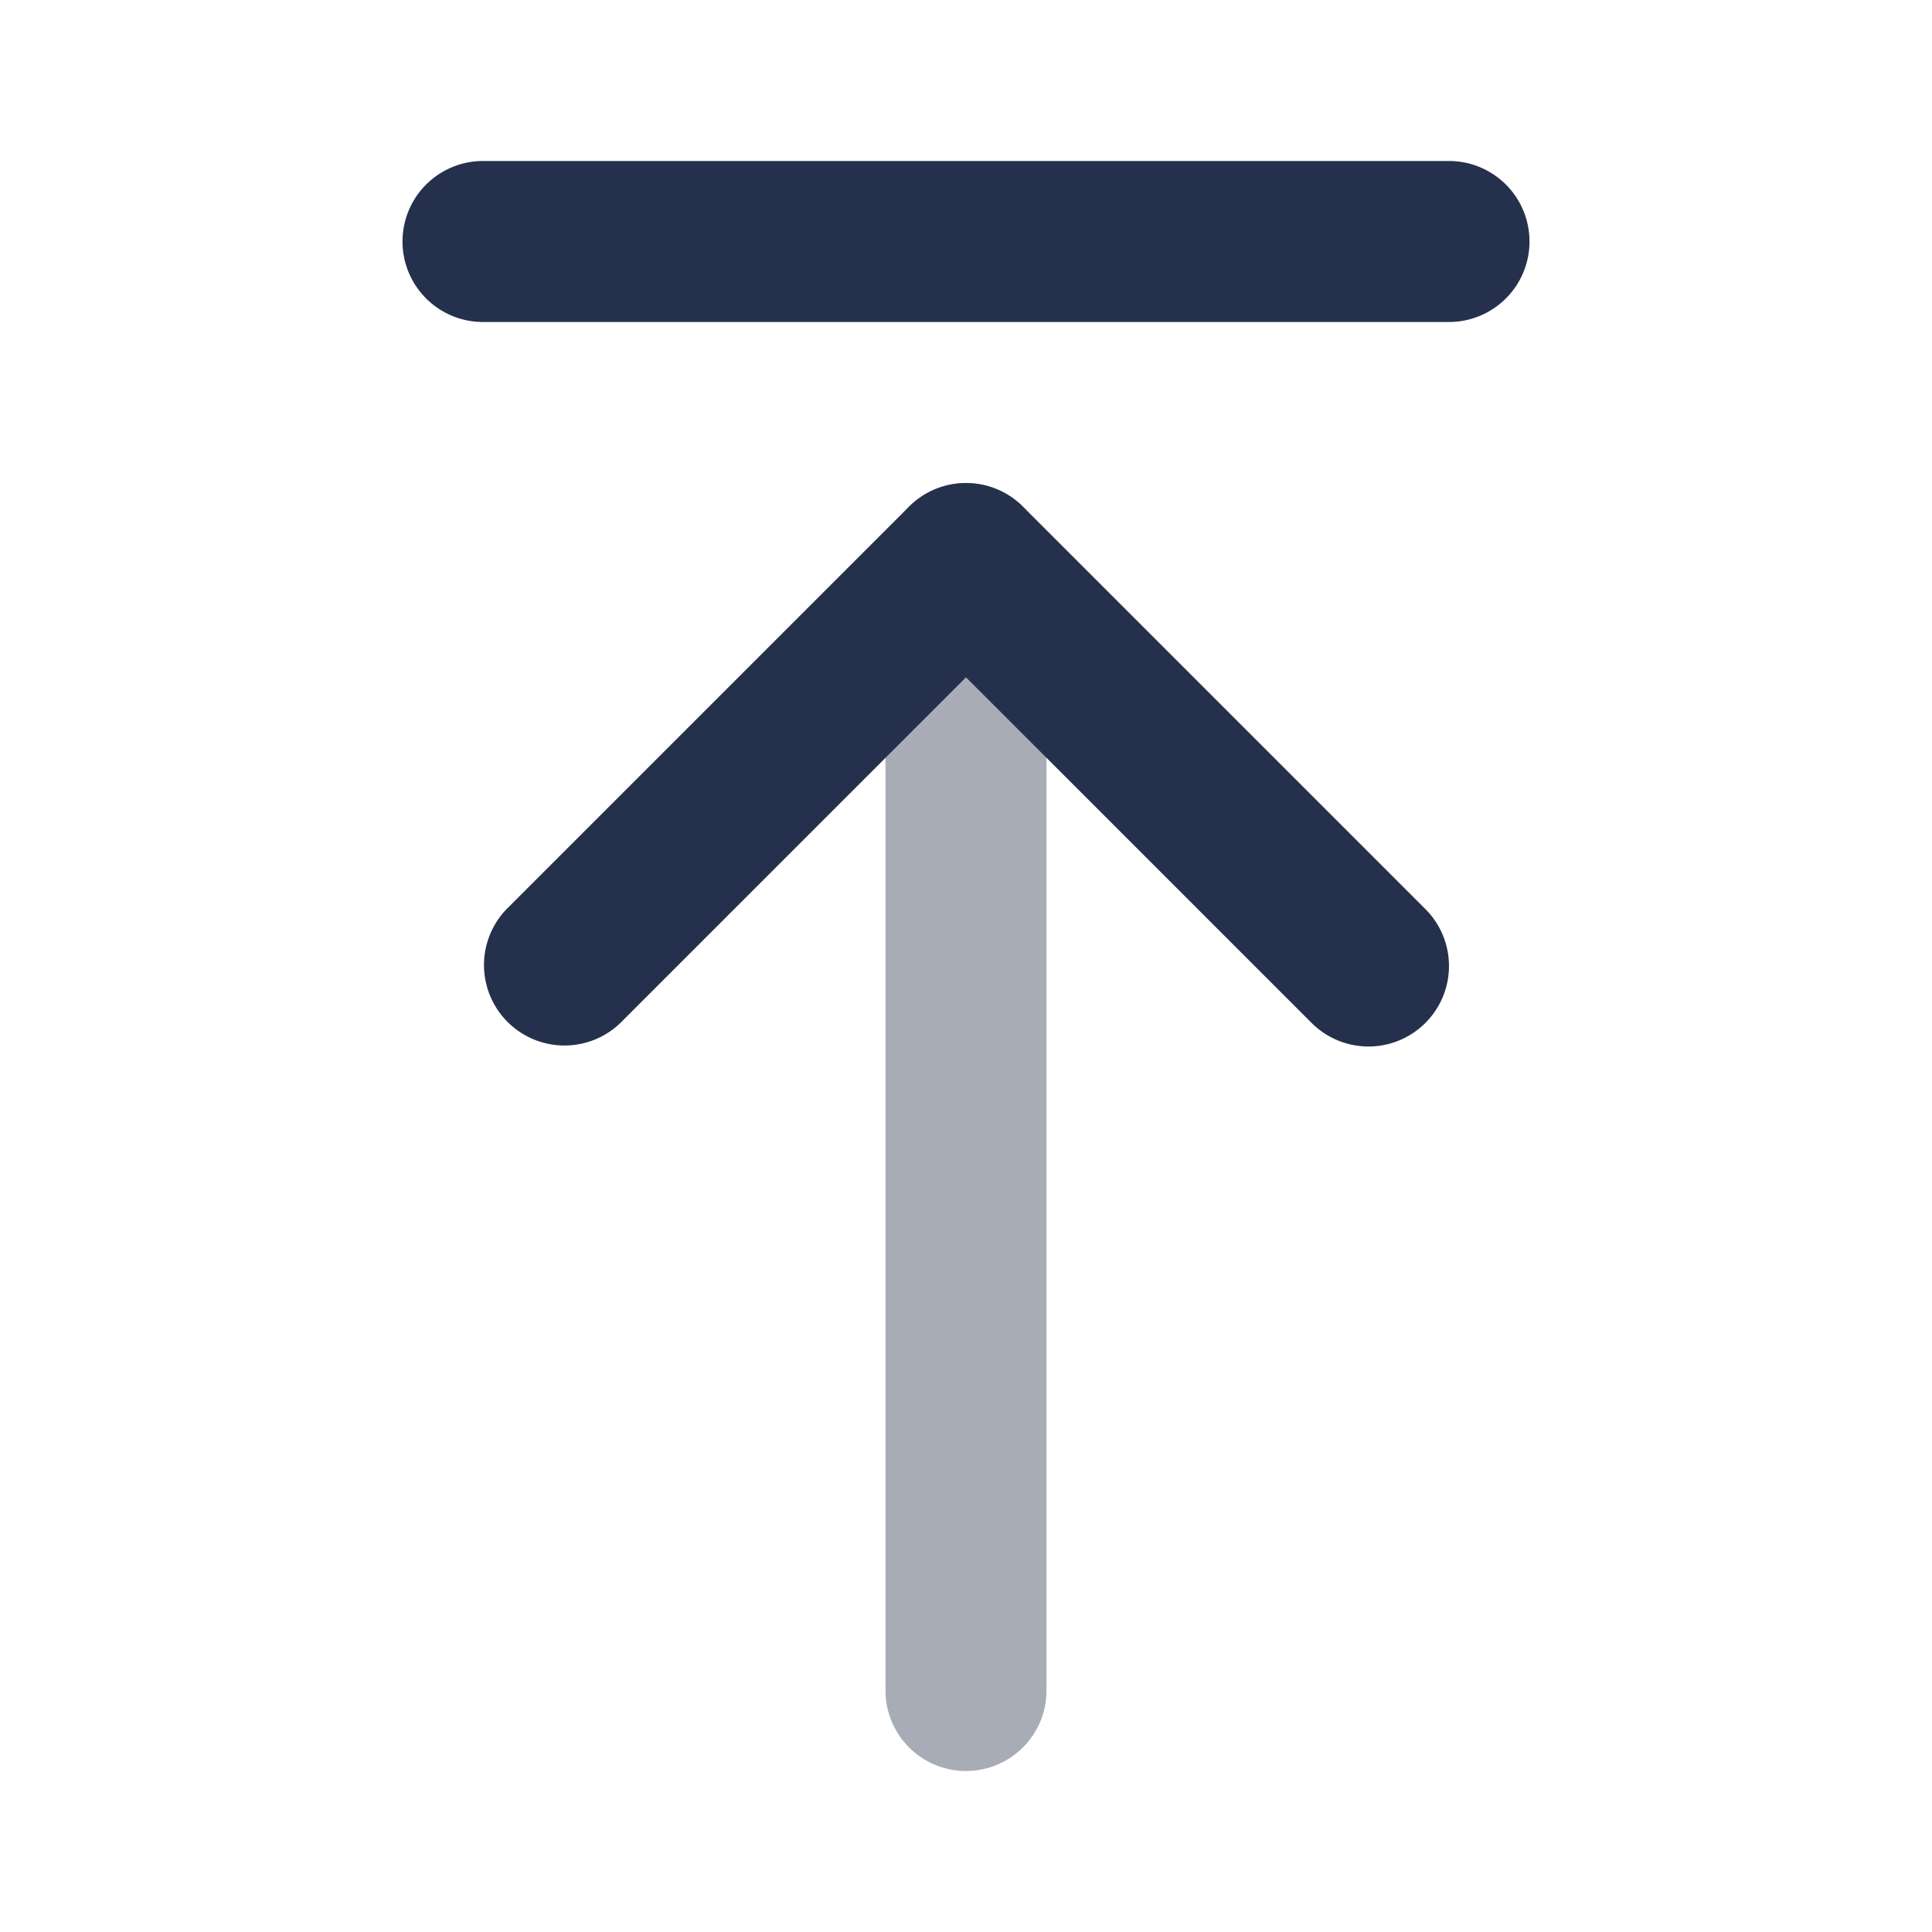 <svg id="Layer" xmlns="http://www.w3.org/2000/svg" viewBox="0 0 24 24">
    <defs>
        <style>.cls-1,.cls-2{fill:#25314c;}.cls-1{opacity:0.4;}</style>
    </defs>
    <g id="arrow-up-to-line">
        <path class="cls-1" d="M12,22a1,1,0,0,1-1-1V7a1,1,0,0,1,2,0V21A1,1,0,0,1,12,22Z"/>
        <path class="cls-2"     d="M17,13a1,1,0,0,1-.707-.293L12,8.414,7.707,12.707a1,1,0,0,1-1.414-1.414l5-5a1,1,0,0,1,1.414,0l5,5A1,1,0,0,1,17,13Z"/>
        <path class="cls-2" d="M18,4H6A1,1,0,0,1,6,2H18a1,1,0,0,1,0,2Z"/>
    </g>
</svg>